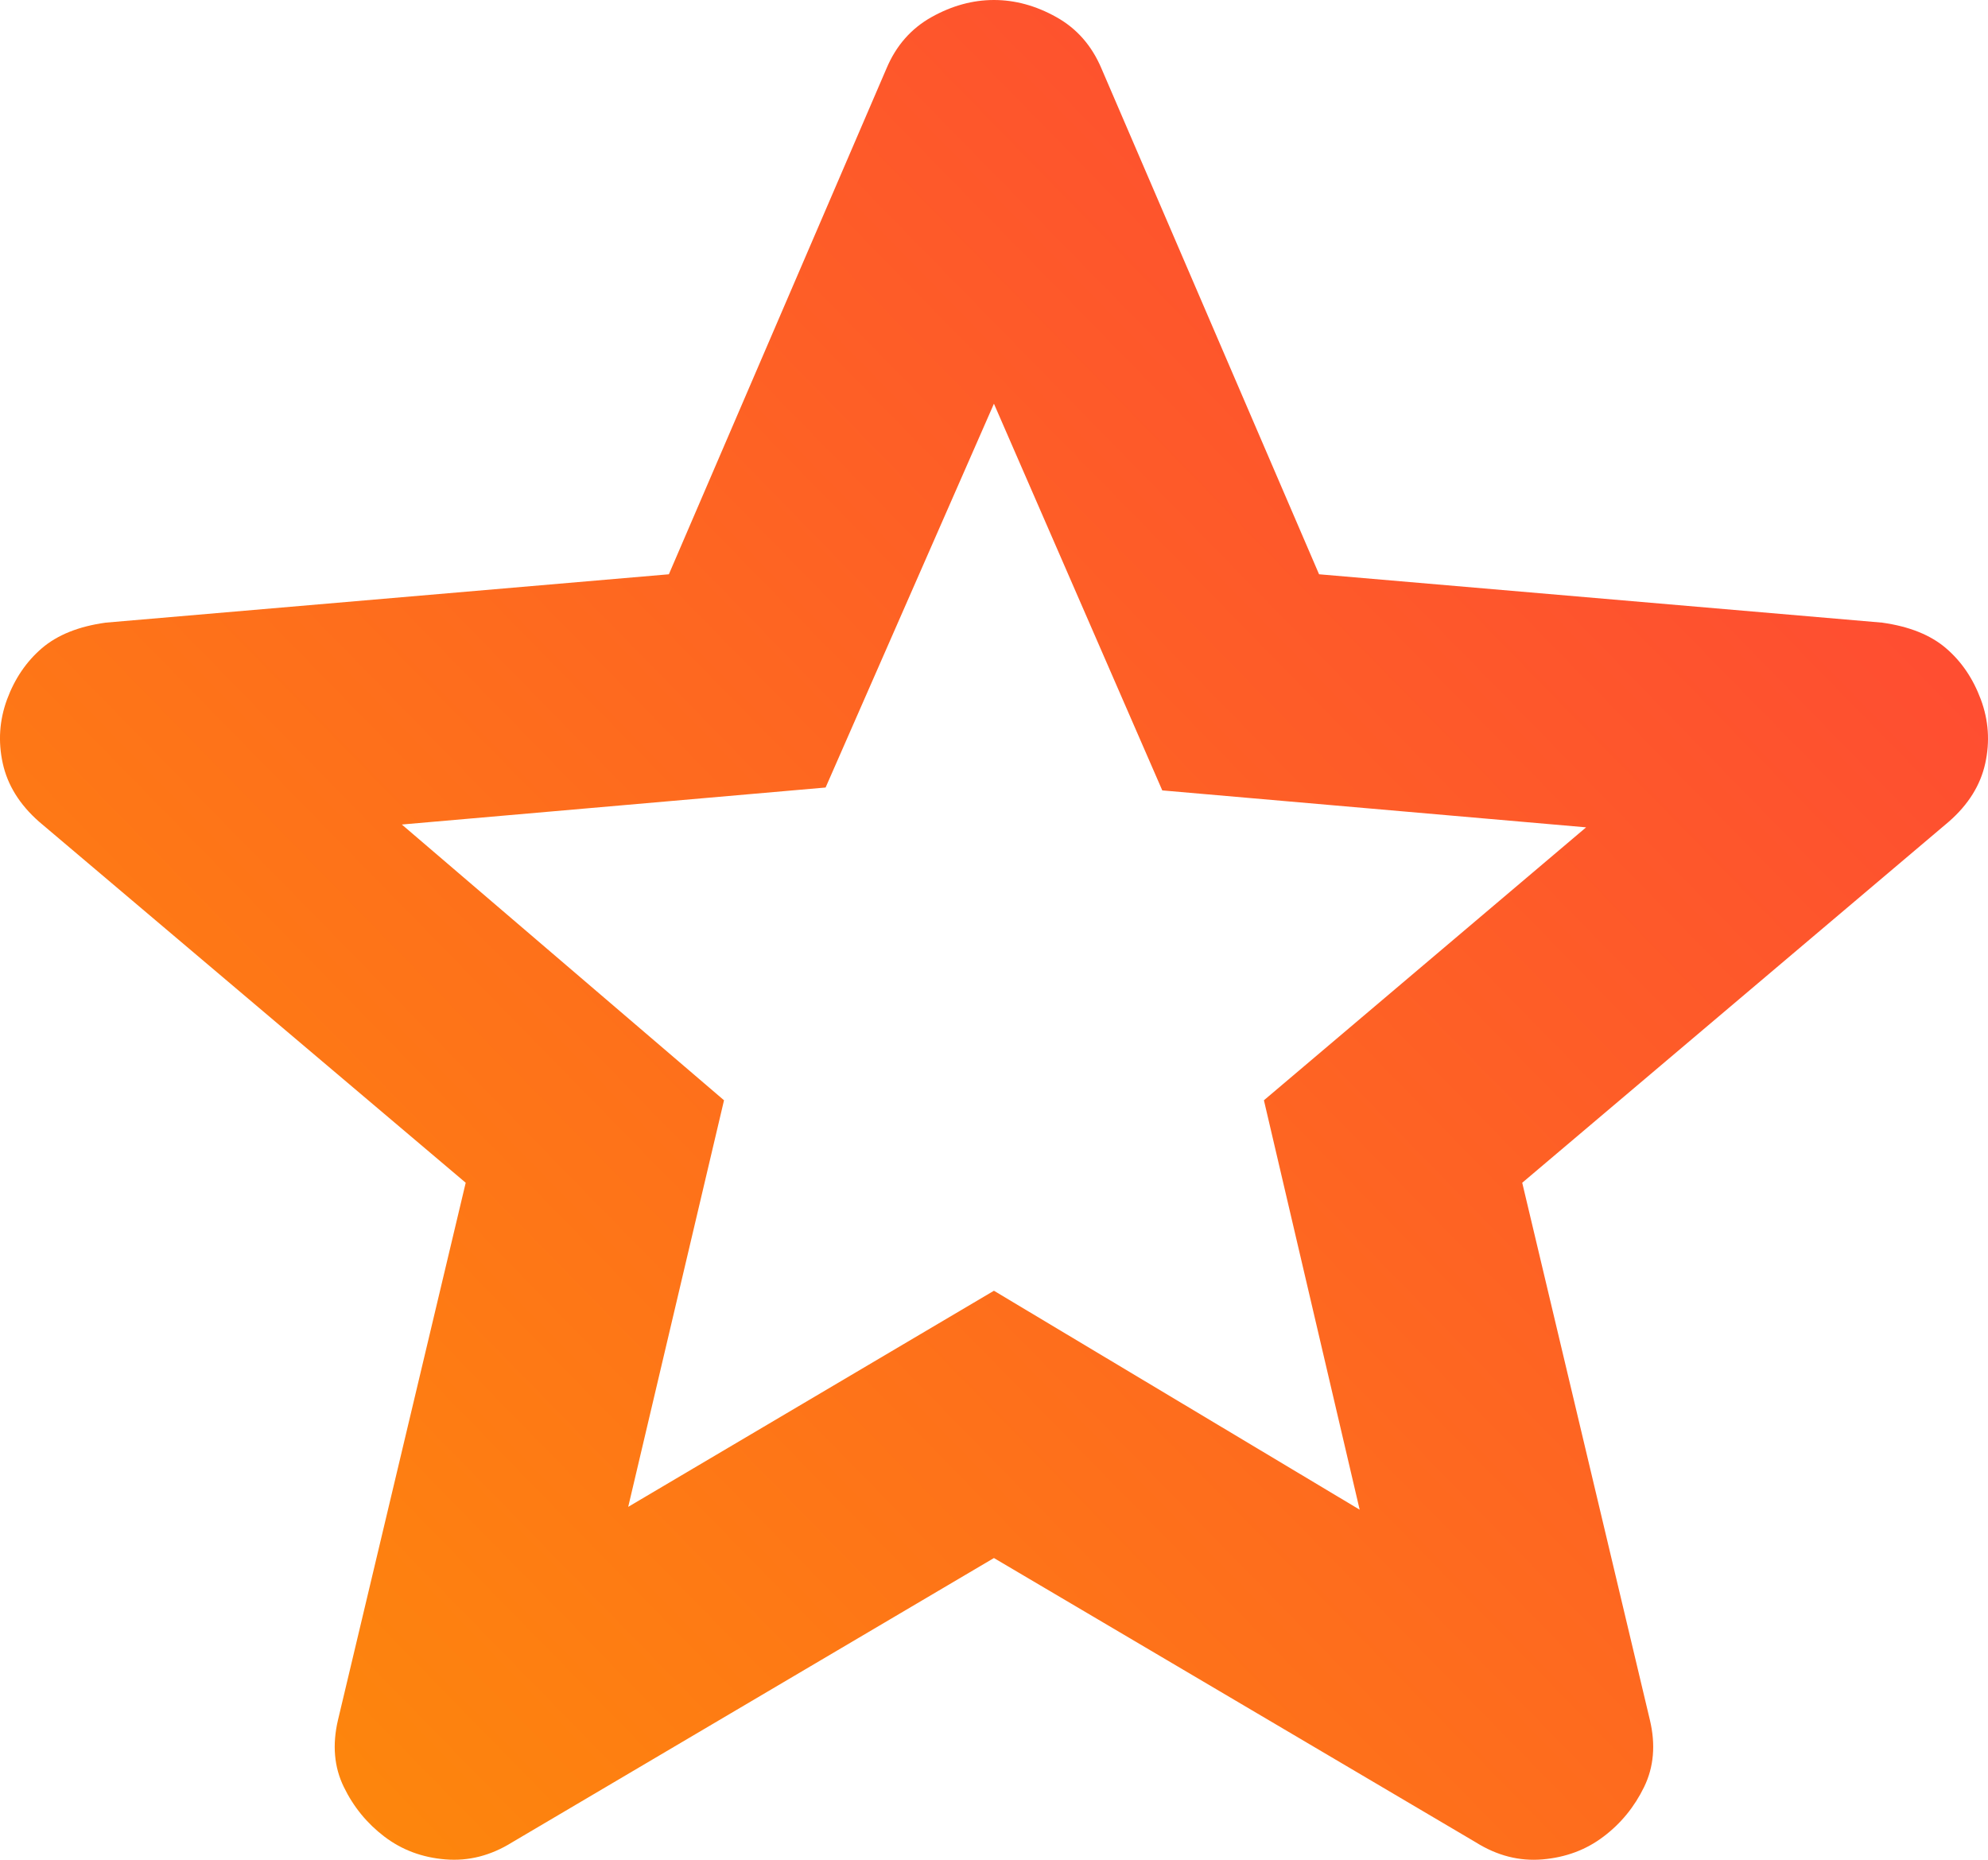 <svg width="31" height="29" viewBox="0 0 31 29" fill="none" xmlns="http://www.w3.org/2000/svg">
<path d="M9.796 23.497L15.499 20.127L21.202 23.541L19.709 17.157L24.733 12.901L18.124 12.325L15.499 6.295L12.874 12.28L6.266 12.857L11.29 17.157L9.796 23.497ZM15.499 24.295L7.986 28.728C7.654 28.935 7.307 29.024 6.945 28.994C6.583 28.965 6.266 28.846 5.994 28.639C5.723 28.433 5.511 28.174 5.361 27.864C5.21 27.555 5.18 27.207 5.27 26.822L7.262 18.443L0.608 12.812C0.306 12.546 0.118 12.243 0.043 11.903C-0.032 11.562 -0.009 11.23 0.11 10.906C0.23 10.582 0.411 10.316 0.653 10.108C0.896 9.9 1.228 9.767 1.649 9.709L10.43 8.955L13.825 1.064C13.975 0.709 14.21 0.443 14.527 0.266C14.844 0.089 15.168 0 15.499 0C15.83 0 16.154 0.089 16.471 0.266C16.789 0.443 17.023 0.709 17.174 1.064L20.569 8.955L29.349 9.709C29.772 9.768 30.104 9.901 30.345 10.108C30.587 10.315 30.767 10.581 30.888 10.906C31.009 11.231 31.032 11.564 30.957 11.904C30.882 12.245 30.693 12.547 30.39 12.812L23.737 18.443L25.728 26.822C25.819 27.206 25.789 27.553 25.638 27.864C25.487 28.175 25.276 28.434 25.004 28.639C24.733 28.845 24.416 28.963 24.054 28.994C23.692 29.025 23.345 28.936 23.013 28.728L15.499 24.295Z" fill="url(#paint0_linear_1372_7240)"/>
<defs>
<linearGradient id="paint0_linear_1372_7240" x1="34.72" y1="-2.755" x2="-3.119" y2="34.27" gradientUnits="userSpaceOnUse">
<stop stop-color="#FF3740"/>
<stop offset="1" stop-color="#FD9900"/>
</linearGradient>
</defs>
</svg>
